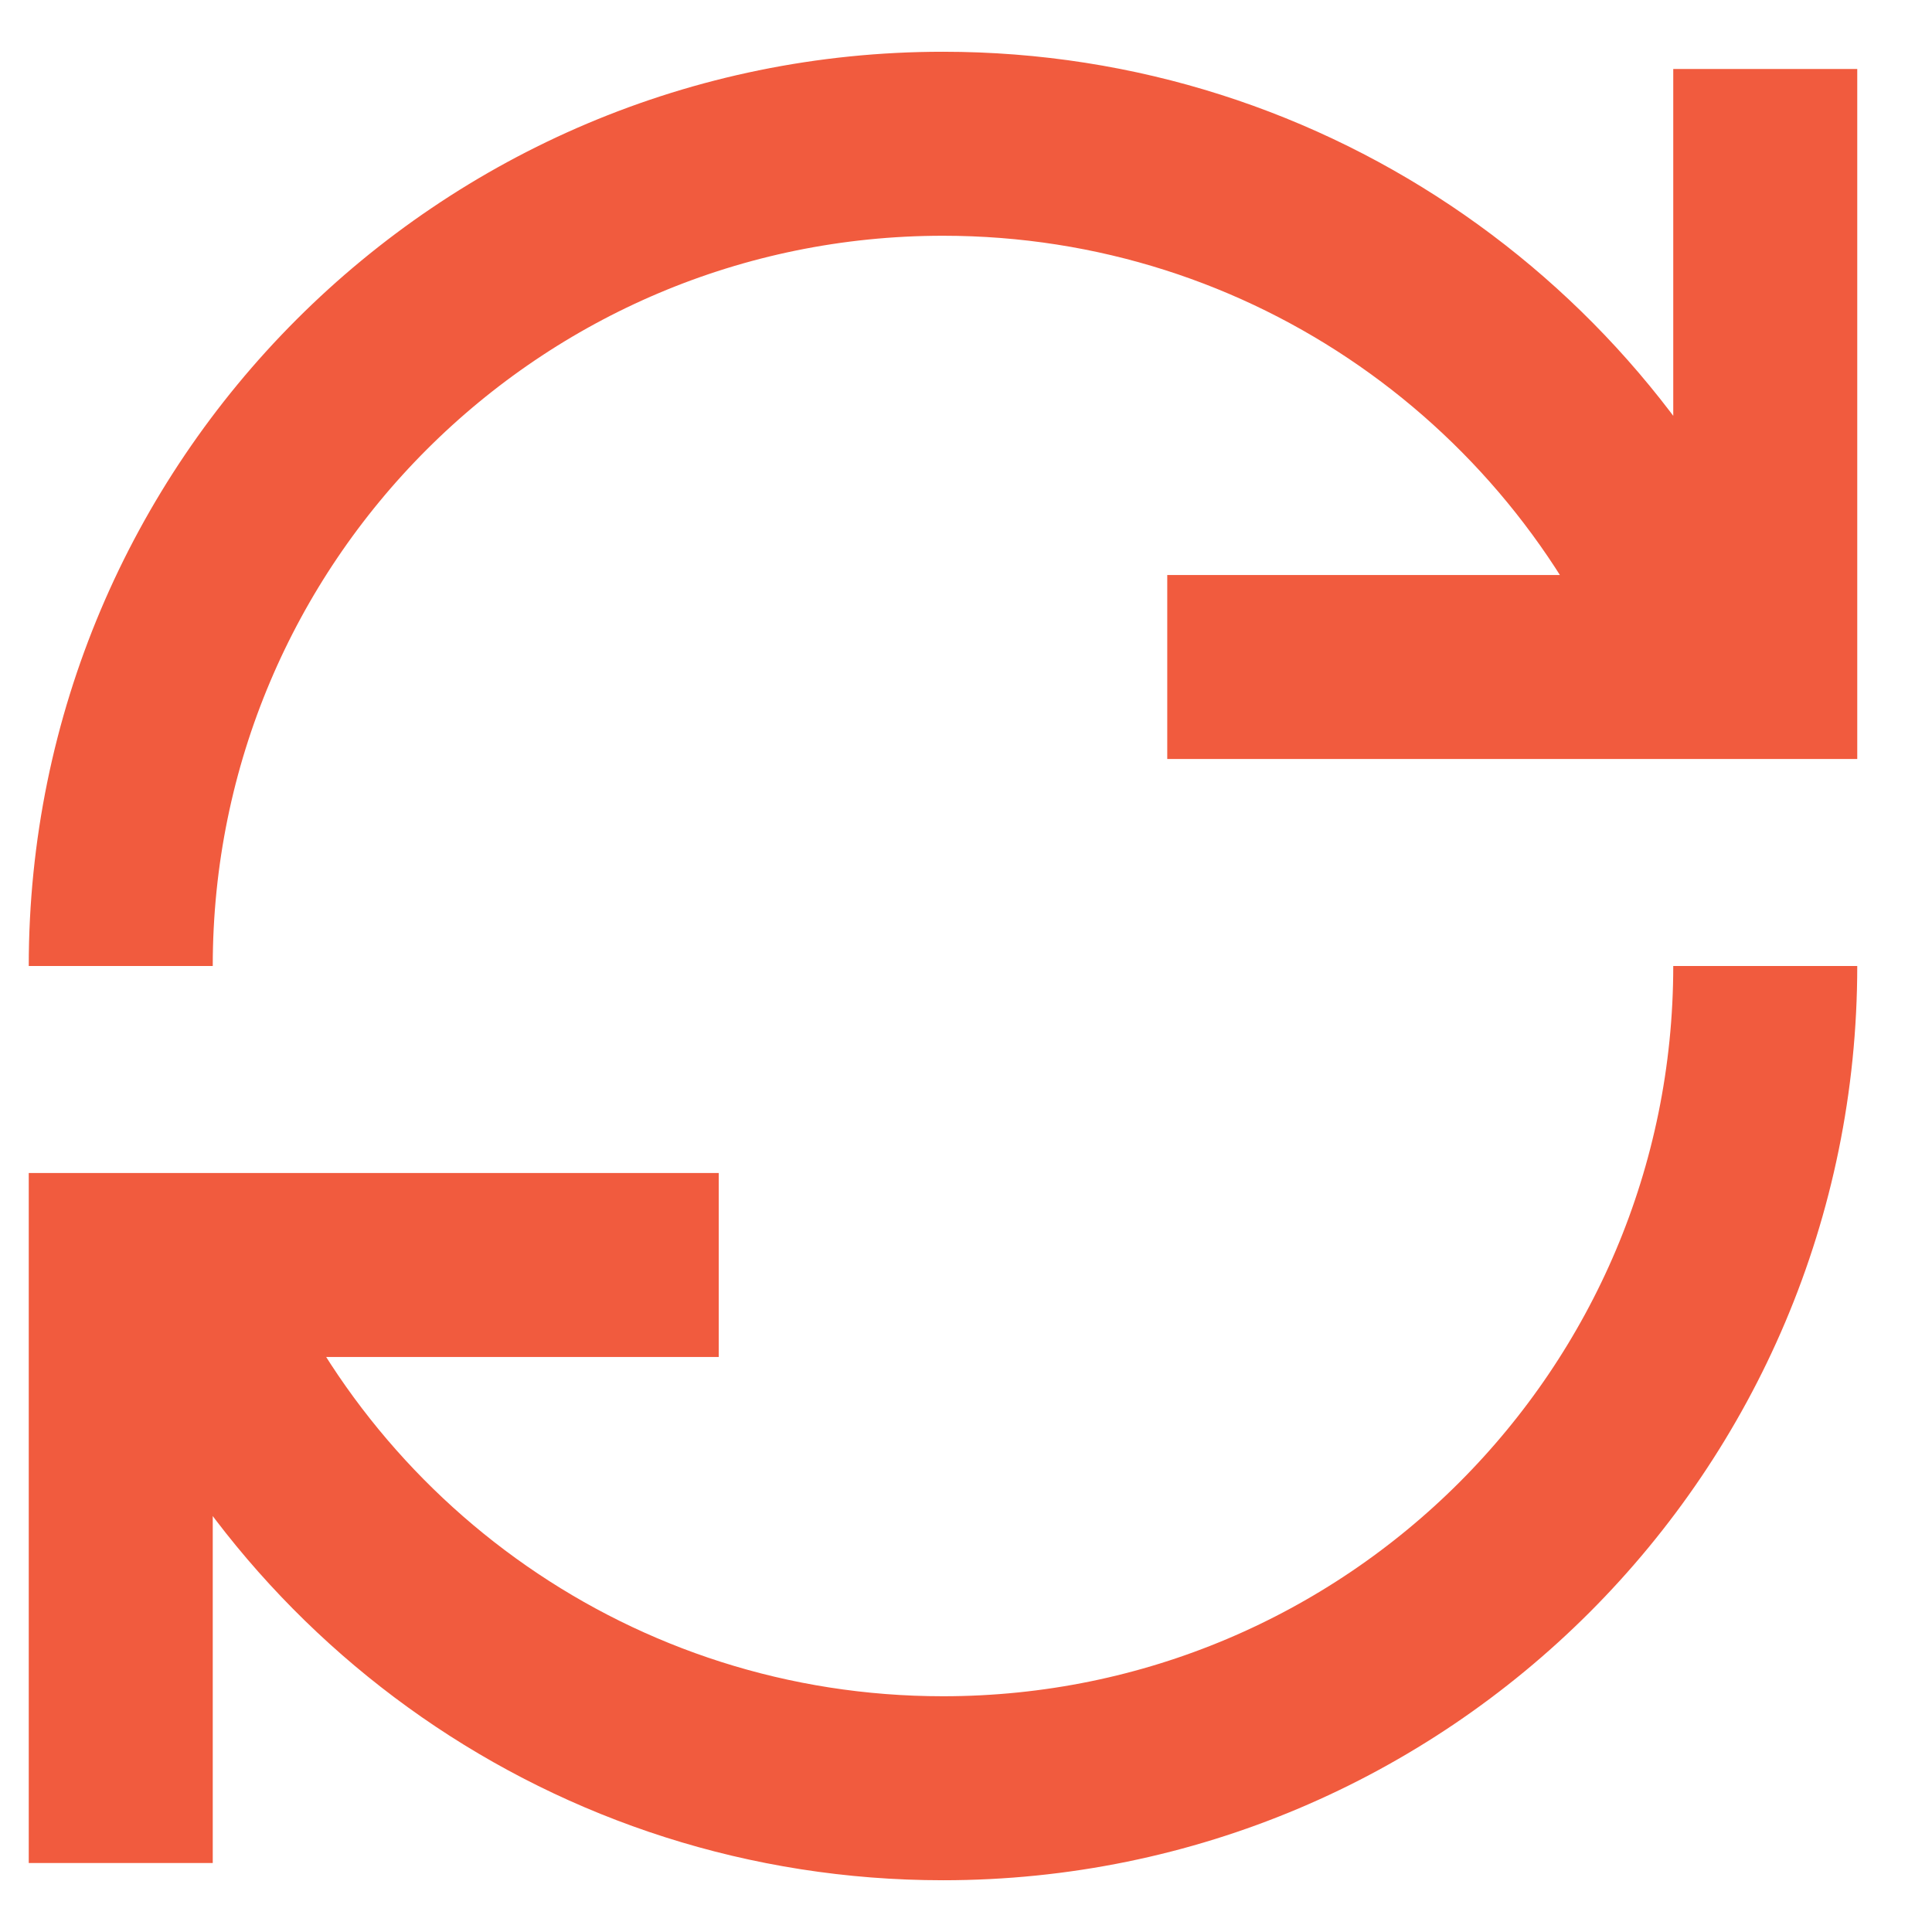 <svg width="84" height="84" viewBox="0 0 84 84" fill="none" xmlns="http://www.w3.org/2000/svg">
<path d="M7.688 55.007C12.897 68.319 25.849 77.75 41 77.75C60.744 77.75 76.75 61.744 76.75 42M74.312 28.994C69.109 15.678 56.155 6.25 41 6.25C21.256 6.25 5.25 22.256 5.25 42M31.25 55H5.25V81M76.75 3V29H50.75" stroke="#F15B3E" stroke-width="8"/>
</svg>

